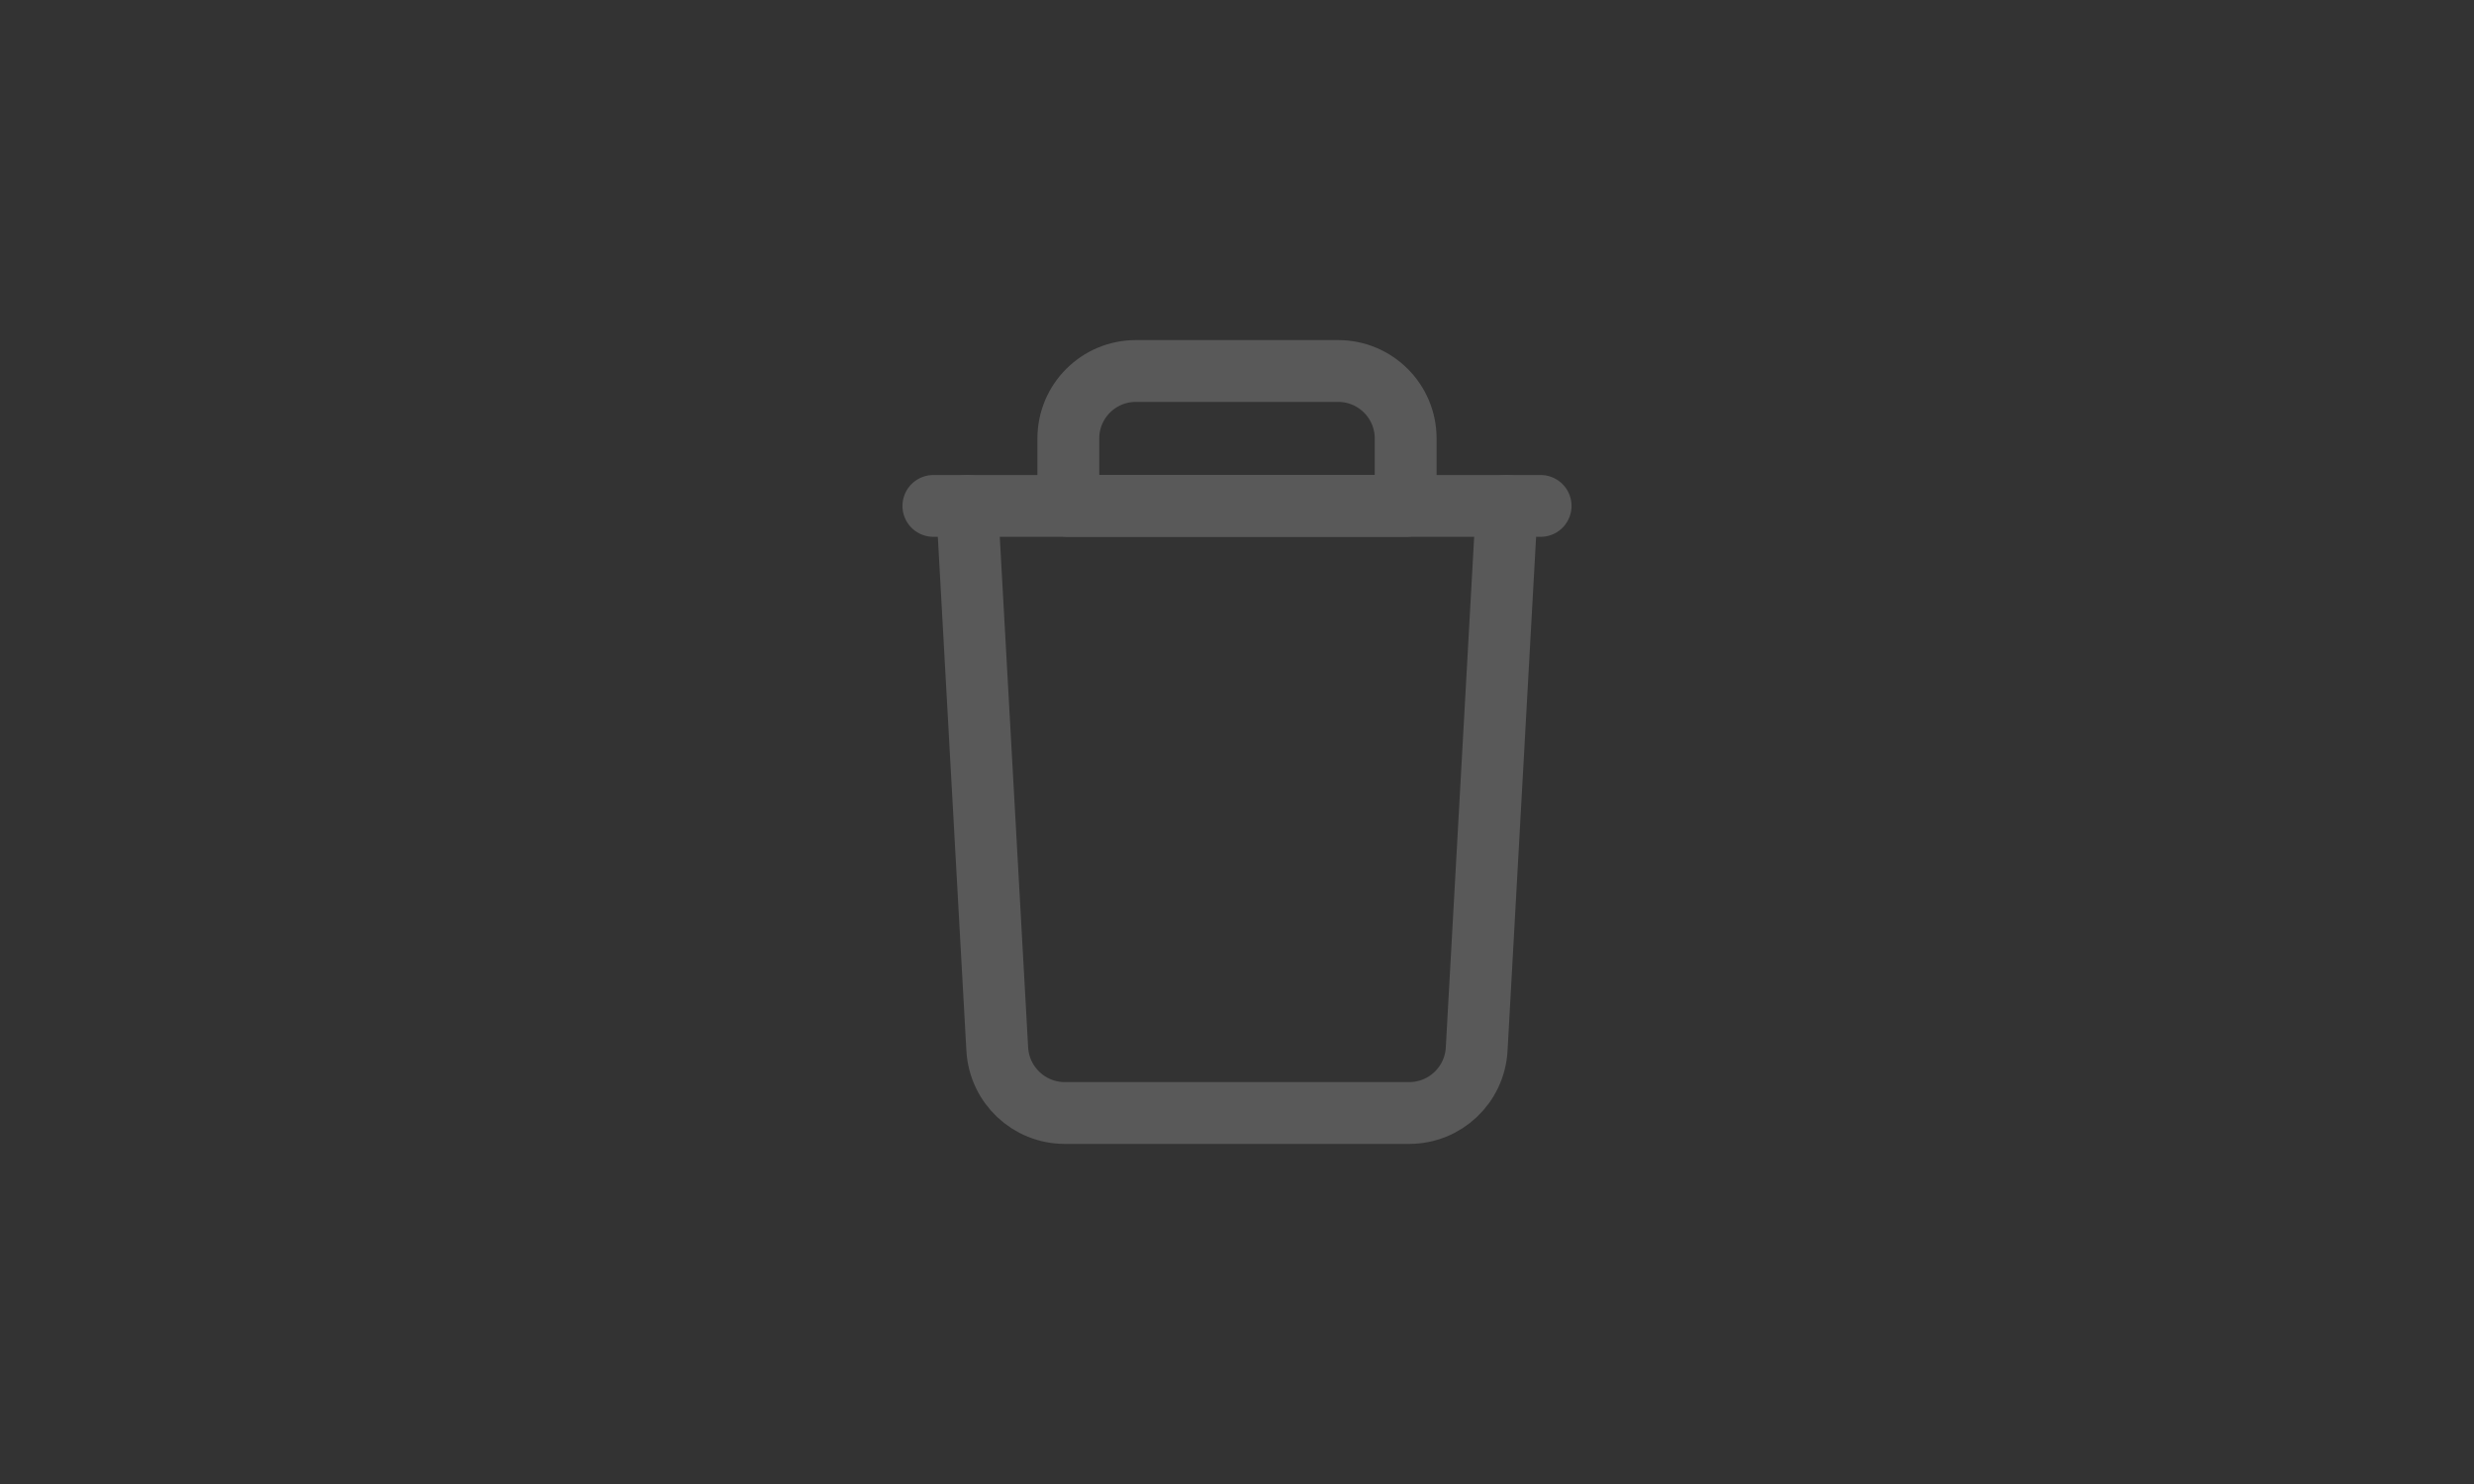 <svg width="40" height="24" viewBox="0 0 40 24" fill="none" xmlns="http://www.w3.org/2000/svg">
<rect x="0" y="0" width="40" height="24" fill="#333333" stroke="none"/>
<g opacity="0.2">
<path d="M24.363 8.182L23.875 16.967C23.843 17.547 23.364 18 22.784 18H17.216C16.636 18 16.157 17.547 16.124 16.967L15.636 8.182" stroke="#EFEFEF" stroke-linecap="round" stroke-linejoin="round"/>
<path fill-rule="evenodd" clip-rule="evenodd" d="M21.636 6H18.364C17.761 6 17.273 6.489 17.273 7.091V8.182H22.727V7.091C22.727 6.489 22.238 6 21.636 6Z" stroke="#EFEFEF" stroke-linecap="round" stroke-linejoin="round"/>
<path d="M15.091 8.182H24.909" stroke="#EFEFEF" stroke-linecap="round" stroke-linejoin="round"/>
</g>
</svg>
